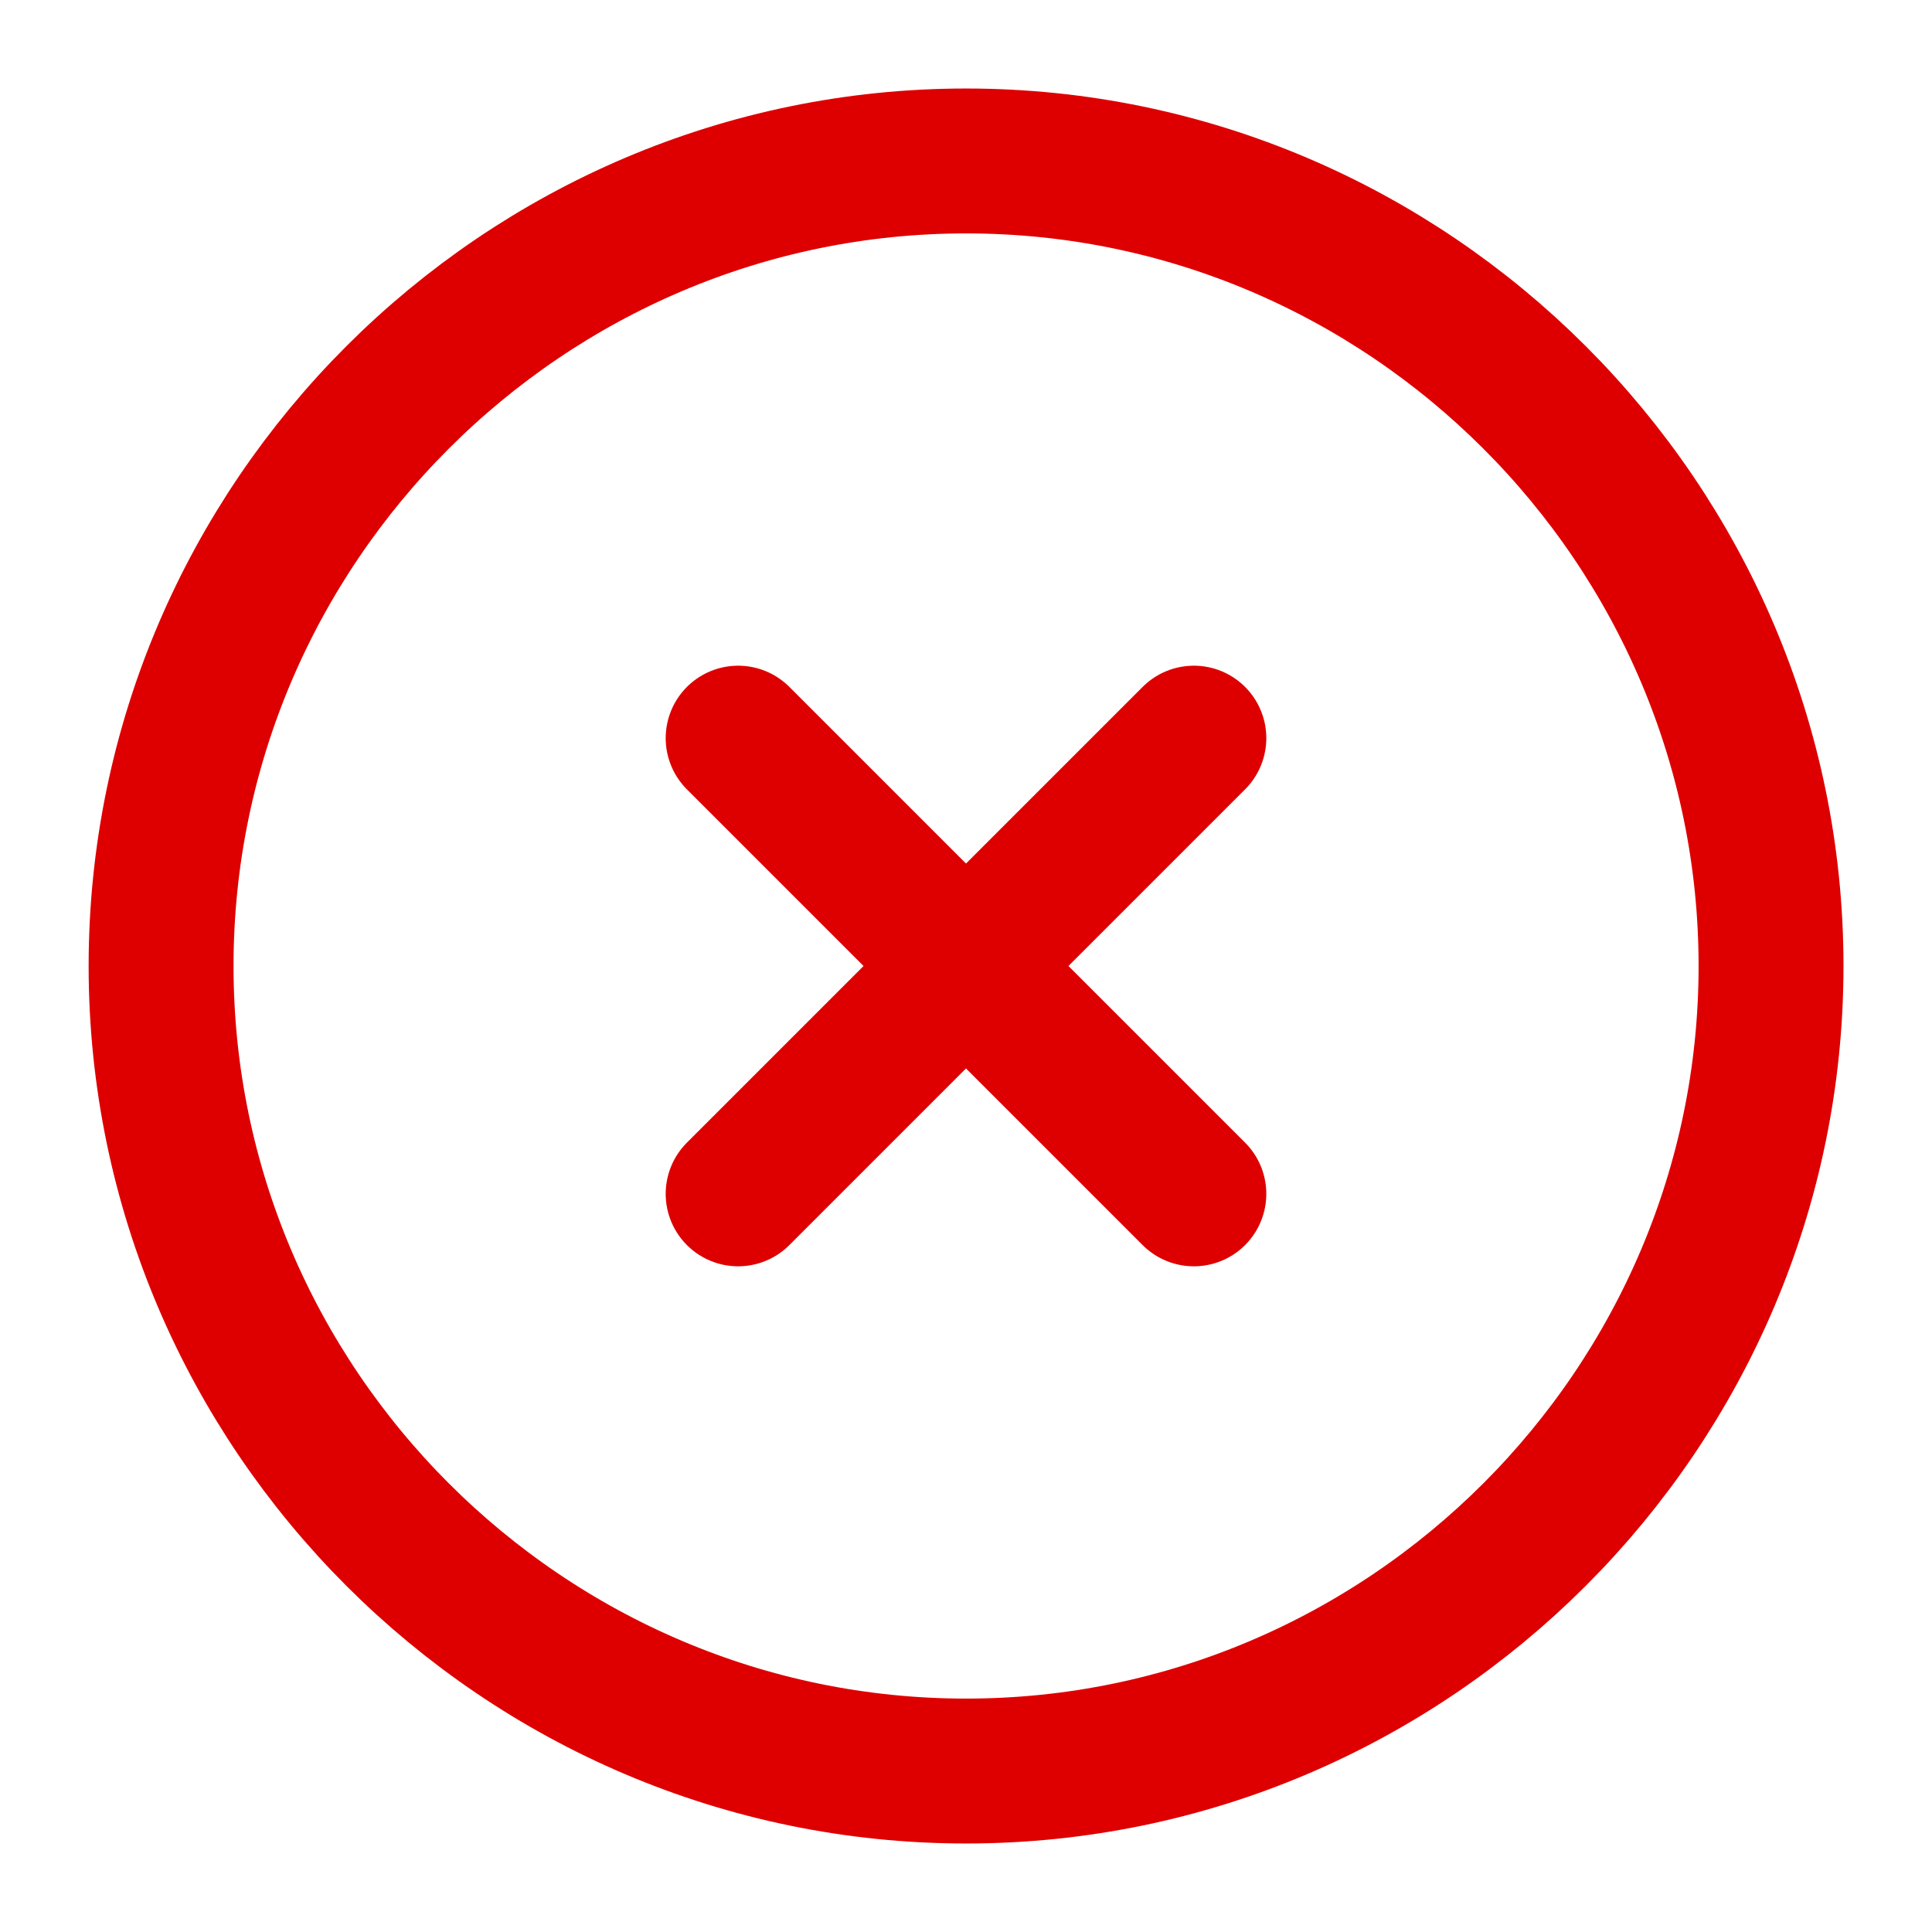 <svg width="16" height="16" viewBox="0 0 16 16" fill="none" xmlns="http://www.w3.org/2000/svg">
<path d="M8.001 14.667C11.667 14.667 14.667 11.667 14.667 8C14.667 4.333 11.667 1.333 8.001 1.333C4.334 1.333 1.334 4.333 1.334 8C1.334 11.667 4.334 14.667 8.001 14.667Z" stroke="#DE0000" stroke-width="1.2" stroke-linecap="round" stroke-linejoin="round"/>
<path d="M6.113 9.887L9.887 6.113" stroke="#DE0000" stroke-width="1.2" stroke-linecap="round" stroke-linejoin="round"/>
<path d="M9.887 9.887L6.113 6.113" stroke="#DE0000" stroke-width="1.2" stroke-linecap="round" stroke-linejoin="round"/>
</svg>

